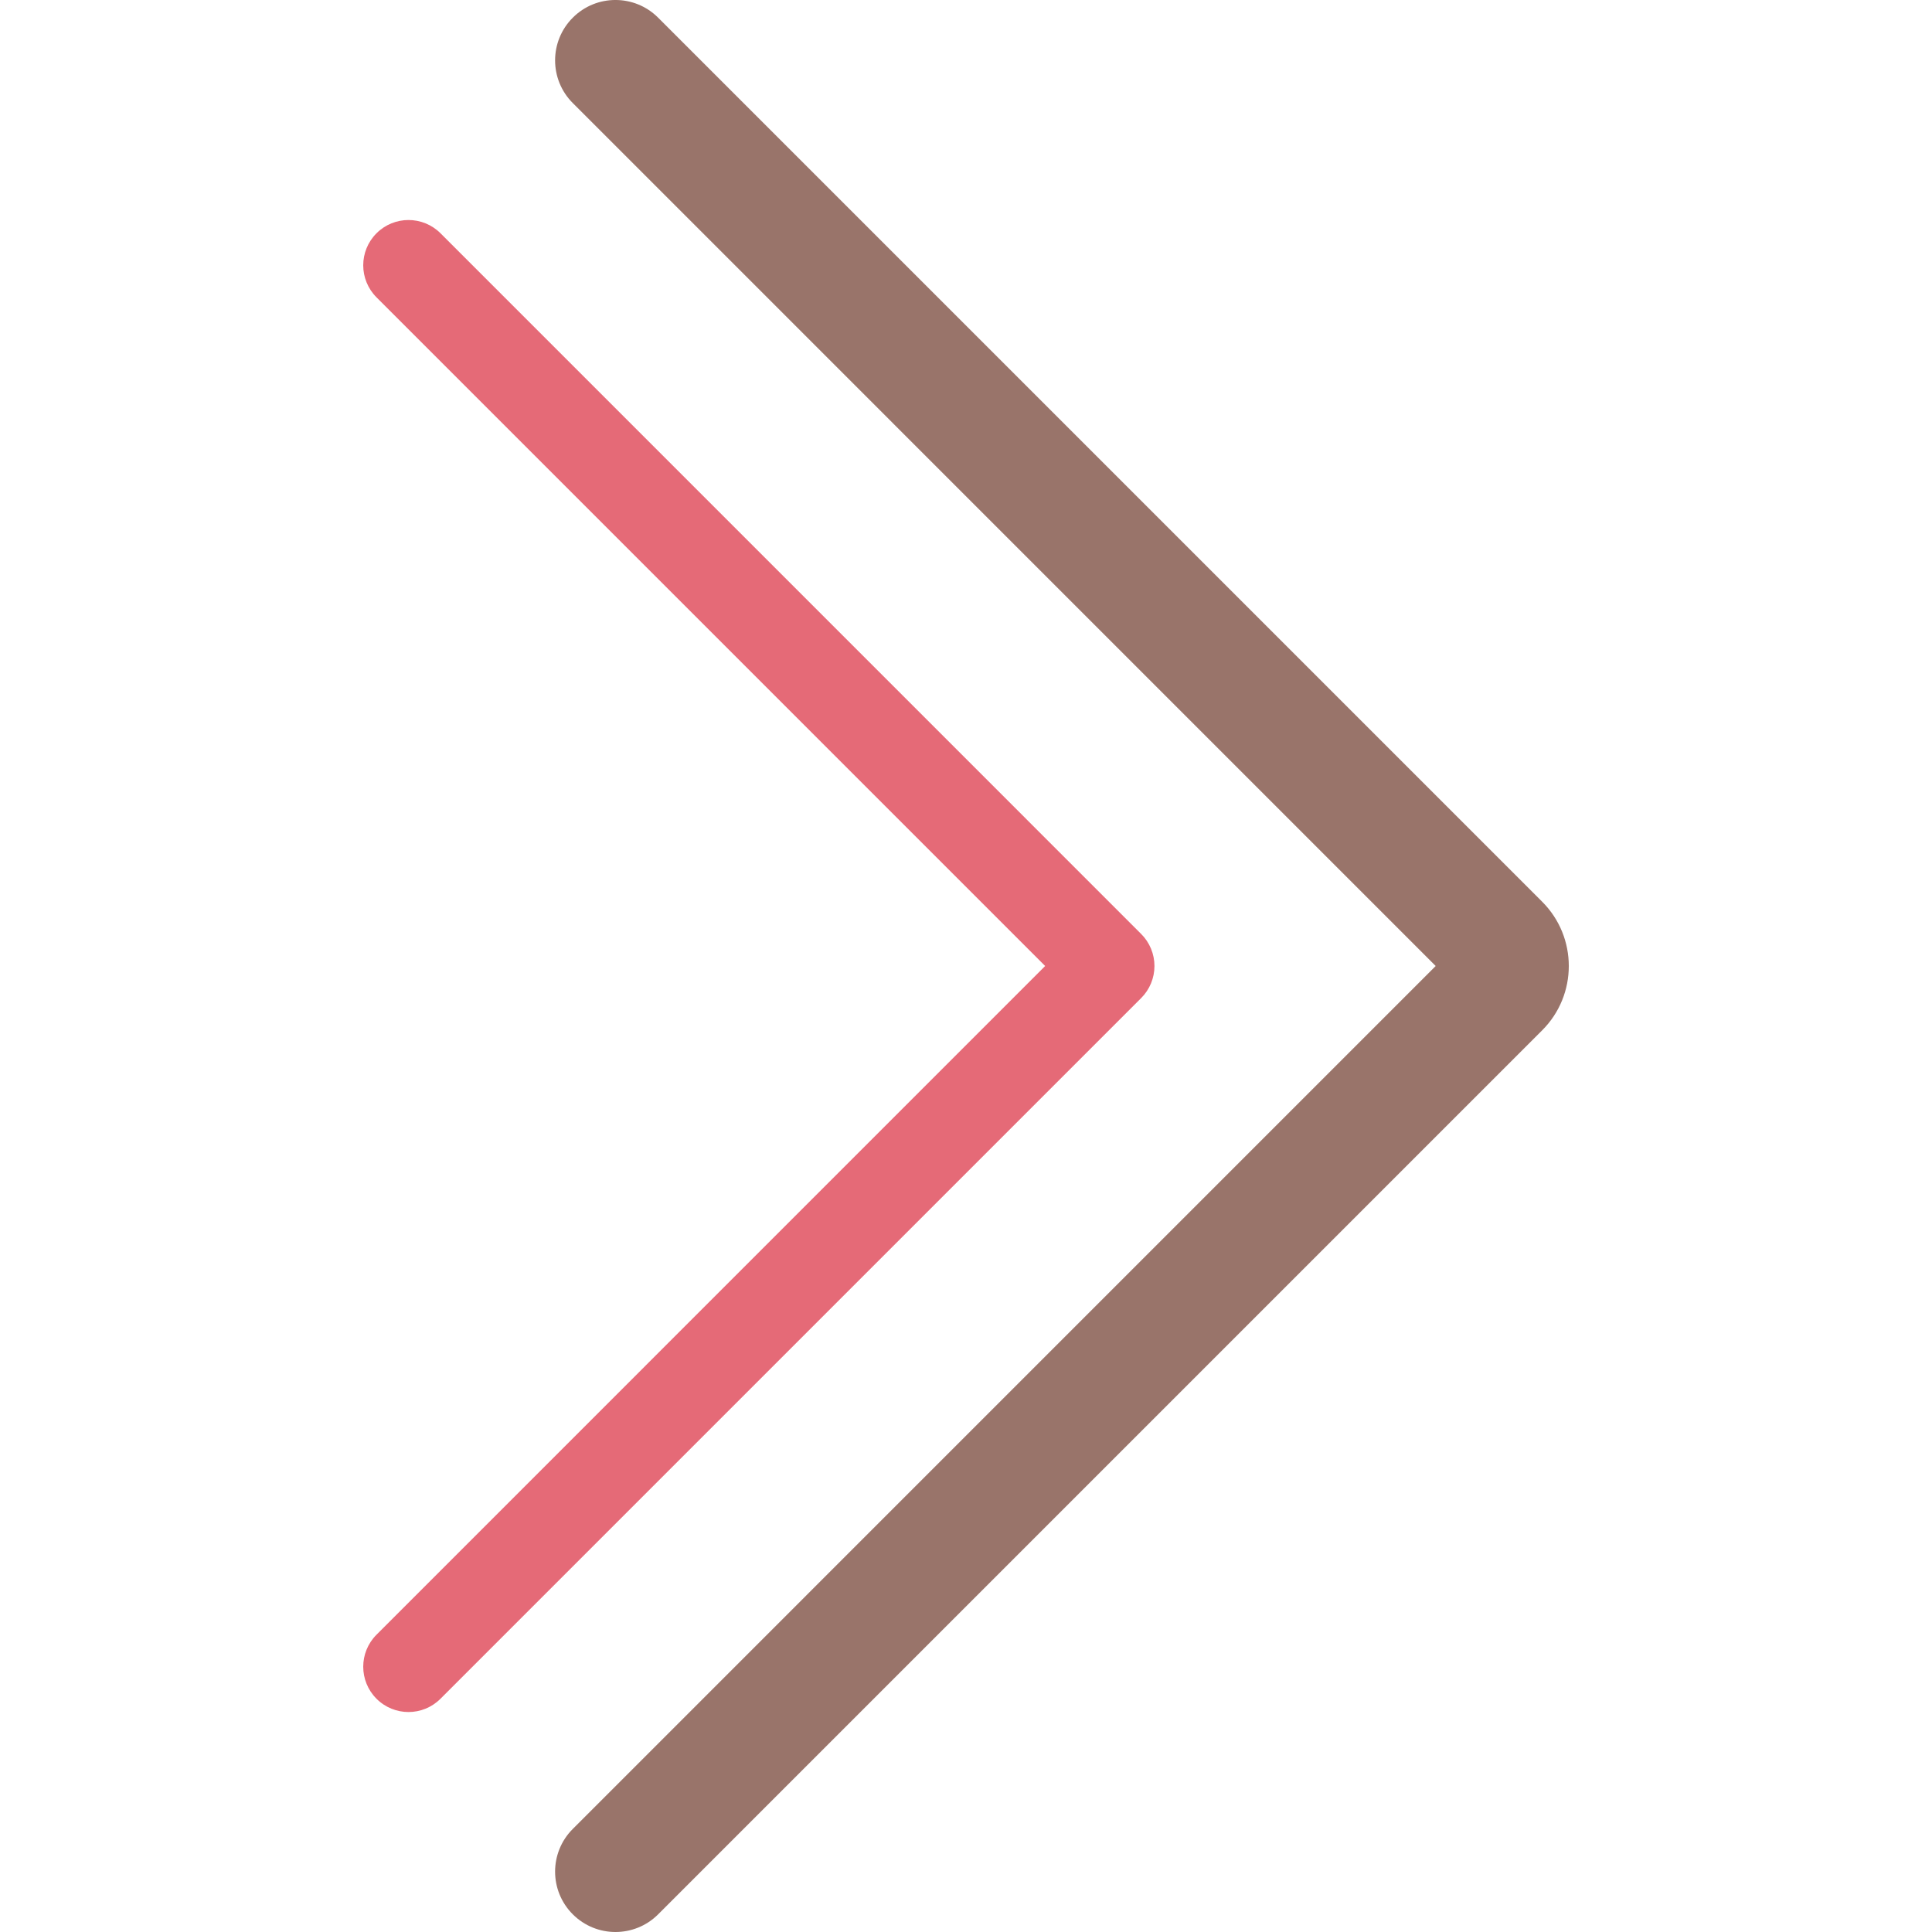 <?xml version="1.0" encoding="iso-8859-1"?>
<!-- Generator: Adobe Illustrator 19.1.0, SVG Export Plug-In . SVG Version: 6.00 Build 0)  -->
<svg version="1.1" id="Capa_1" xmlns="http://www.w3.org/2000/svg" xmlns:xlink="http://www.w3.org/1999/xlink" x="0px" y="0px"
	 viewBox="0 0 64 64" style="enable-background:new 0 0 64 64;" xml:space="preserve">
<g>
	<g id="group-25svg">
		<path id="path-1_17_" style="fill:#99746A;" d="M20.388,64c-0.512,0-1.023-0.196-1.414-0.586c-0.781-0.781-0.781-2.047,0-2.828
			L47.559,32L18.974,3.414c-0.781-0.781-0.781-2.047,0-2.828c0.78-0.782,2.047-0.782,2.828,0l29.286,29.286
			c1.174,1.174,1.174,3.083,0,4.257L21.802,63.415C21.412,63.805,20.9,64,20.388,64z"/>
		<path id="path-2_16_" style="fill:#E56A77;" d="M13.532,56.713c-0.384,0-0.768-0.147-1.06-0.44c-0.586-0.586-0.586-1.535,0-2.121
			L34.622,32L12.472,9.849c-0.586-0.586-0.586-1.535,0-2.121c0.585-0.586,1.535-0.586,2.121,0L37.804,30.94
			c0.281,0.281,0.439,0.663,0.439,1.061c0,0.397-0.158,0.779-0.439,1.06L14.593,56.272C14.3,56.566,13.916,56.713,13.532,56.713z"/>
	</g>
</g>
<g>
</g>
<g>
</g>
<g>
</g>
<g>
</g>
<g>
</g>
<g>
</g>
<g>
</g>
<g>
</g>
<g>
</g>
<g>
</g>
<g>
</g>
<g>
</g>
<g>
</g>
<g>
</g>
<g>
</g>
</svg>
